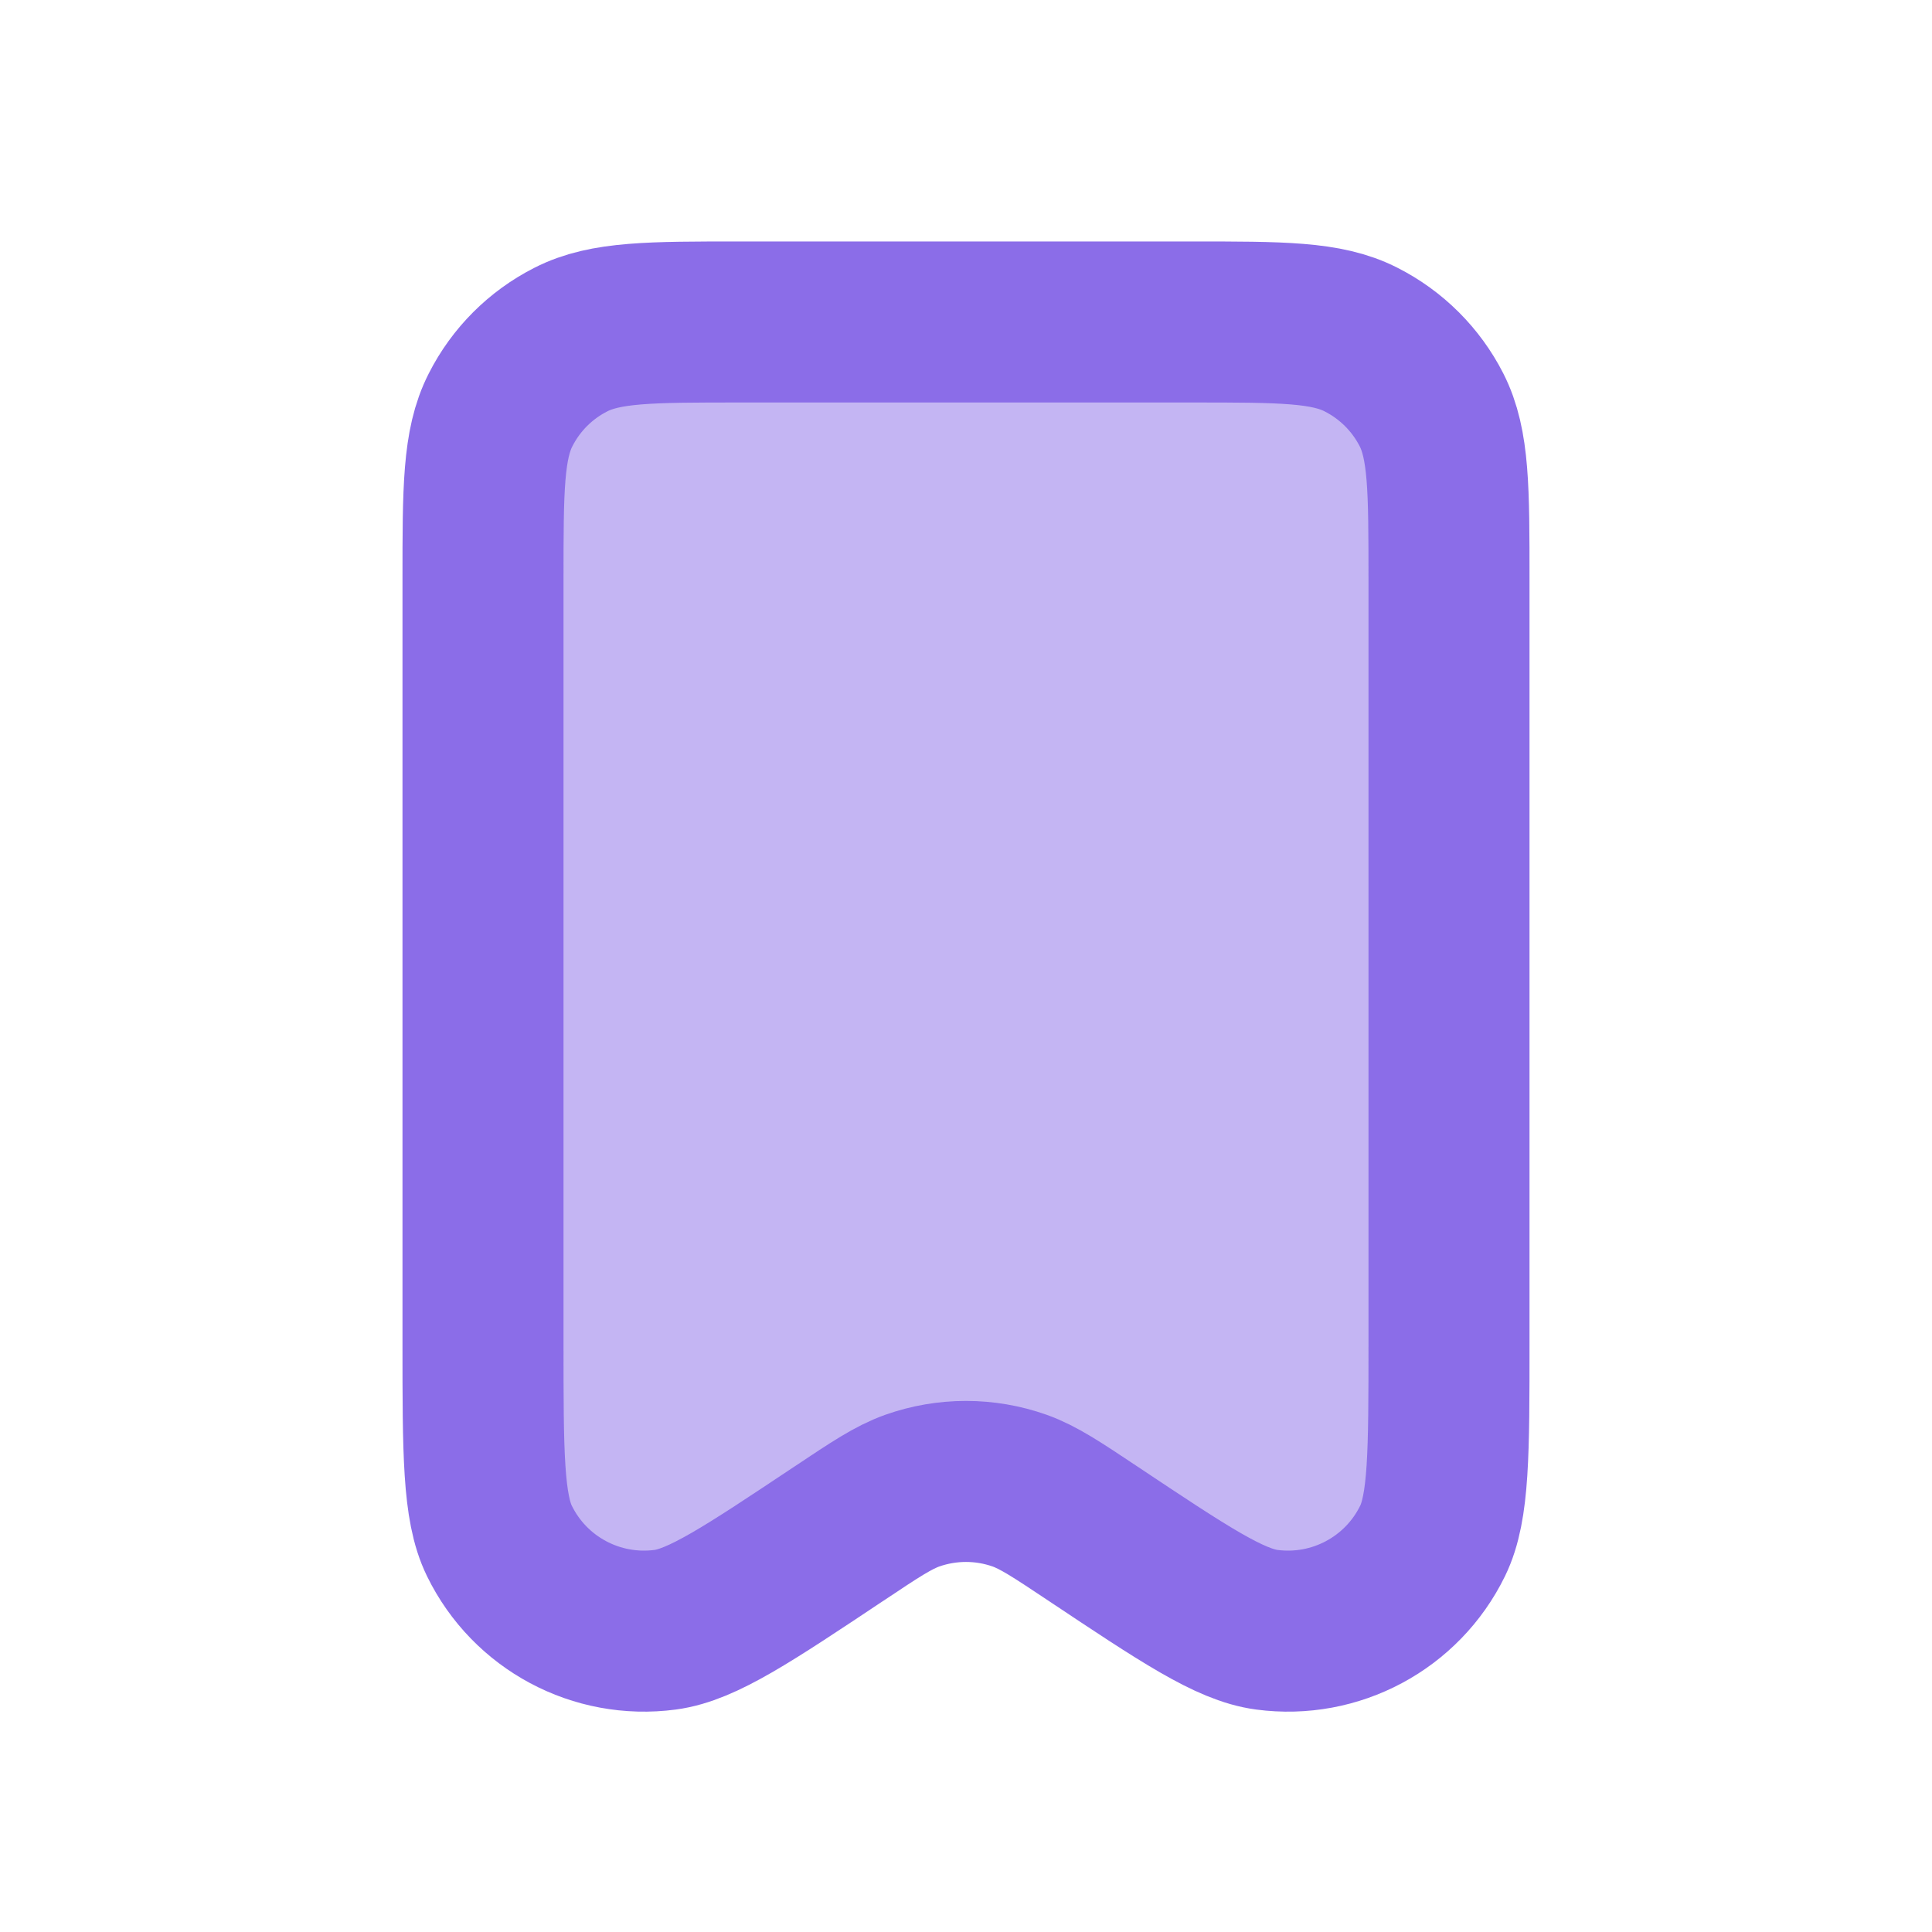 <svg width="20" height="20" viewBox="0 0 20 20" fill="none" xmlns="http://www.w3.org/2000/svg">
  <defs>
    <filter id="blur">
      <feGaussianBlur in="SourceGraphic" stdDeviation="1.1" /> 
    </filter>
  </defs>
  <path d="M5 6V13.904C5 15.038 5 15.605 5.17 15.952C5.485 16.596 6.176 16.965 6.886 16.871C7.269 16.82 7.741 16.505 8.685 15.876L8.687 15.875C9.061 15.625 9.248 15.501 9.444 15.431C9.804 15.304 10.196 15.304 10.555 15.431C10.751 15.501 10.939 15.626 11.314 15.876C12.258 16.505 12.73 16.82 13.114 16.871C13.824 16.965 14.515 16.596 14.83 15.952C15 15.605 15 15.038 15 13.904V5.997C15 5.066 15 4.599 14.819 4.243C14.659 3.929 14.403 3.674 14.089 3.515C13.733 3.333 13.267 3.333 12.334 3.333H7.667C6.733 3.333 6.266 3.333 5.91 3.515C5.596 3.674 5.341 3.929 5.182 4.243C5 4.599 5 5.066 5 6Z" fill="#8B6DE8" fill-opacity="0.5" filter="url(#blur)" stroke="#8B6DE8" stroke-width="1.667" stroke-linecap="round" stroke-linejoin="round"/>
</svg>